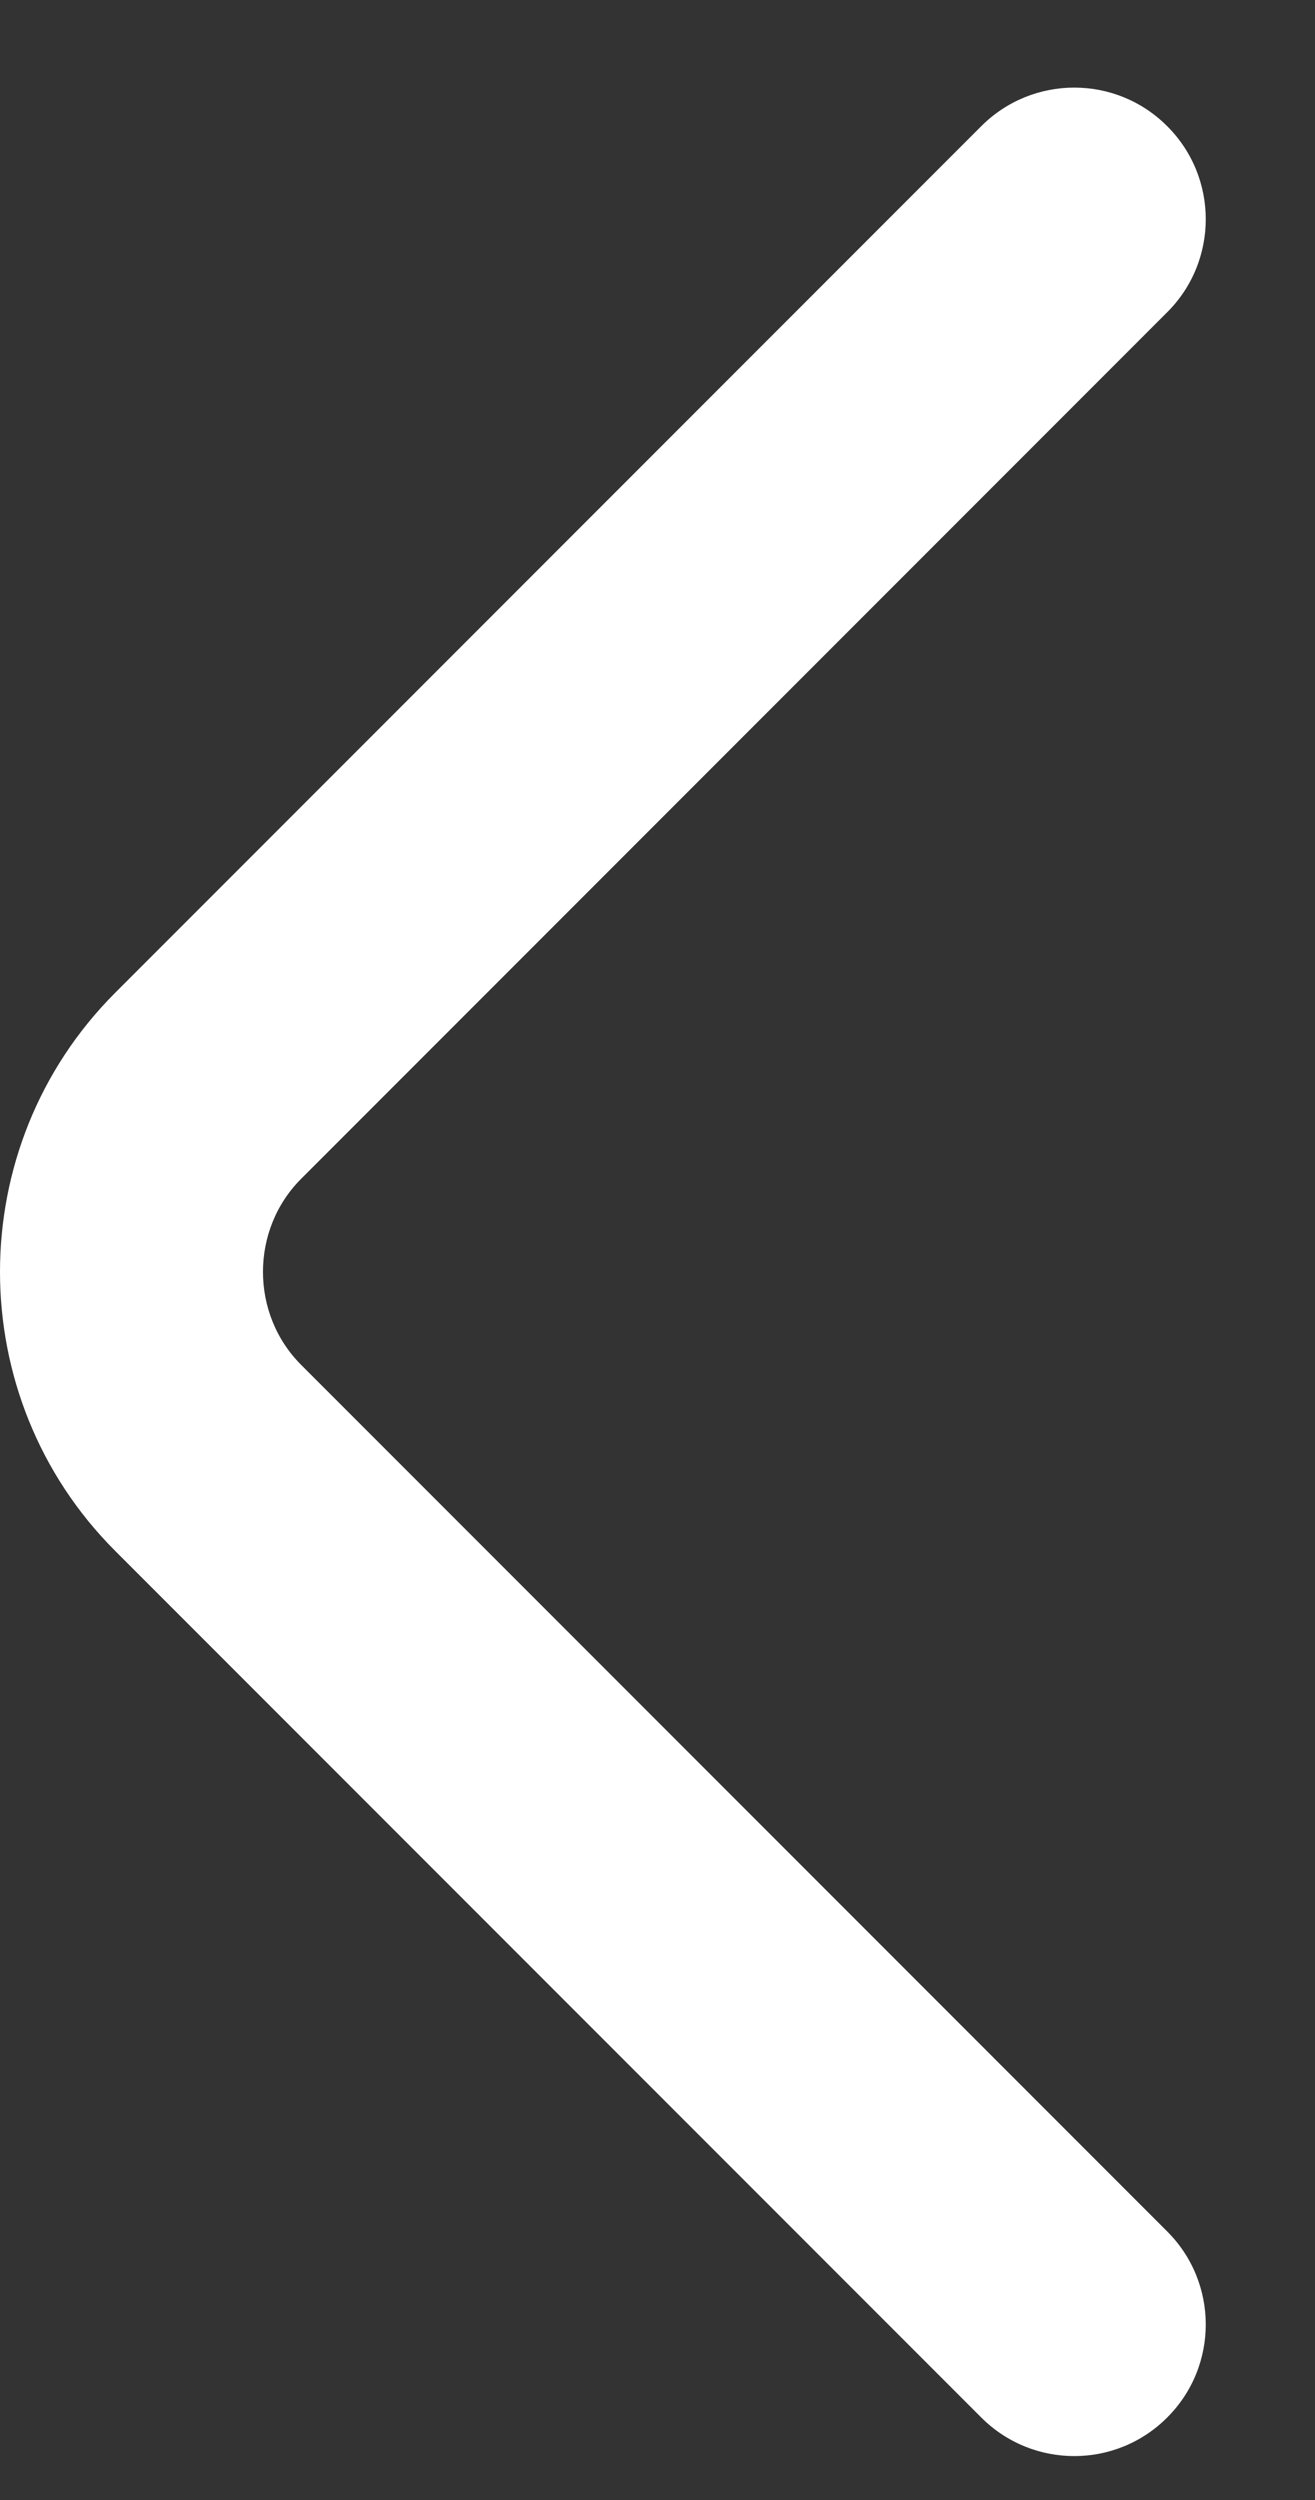 <svg width="10" height="19" viewBox="0 0 10 19" fill="none" xmlns="http://www.w3.org/2000/svg">
<rect x="0" y="0" width="10" height="19" fill="#333333" stroke="none"/>
<path fill-rule="evenodd" clip-rule="evenodd" d="M0.876 7.545C-0.292 8.713 -0.292 10.619 0.876 11.787L7.462 18.373C7.853 18.764 8.486 18.764 8.876 18.373C9.267 17.983 9.267 17.349 8.876 16.959L2.29 10.373C1.903 9.986 1.903 9.346 2.29 8.959L8.876 2.373C9.267 1.983 9.267 1.349 8.876 0.959C8.486 0.568 7.853 0.568 7.462 0.959L0.876 7.545Z" fill="white"/>
</svg>
